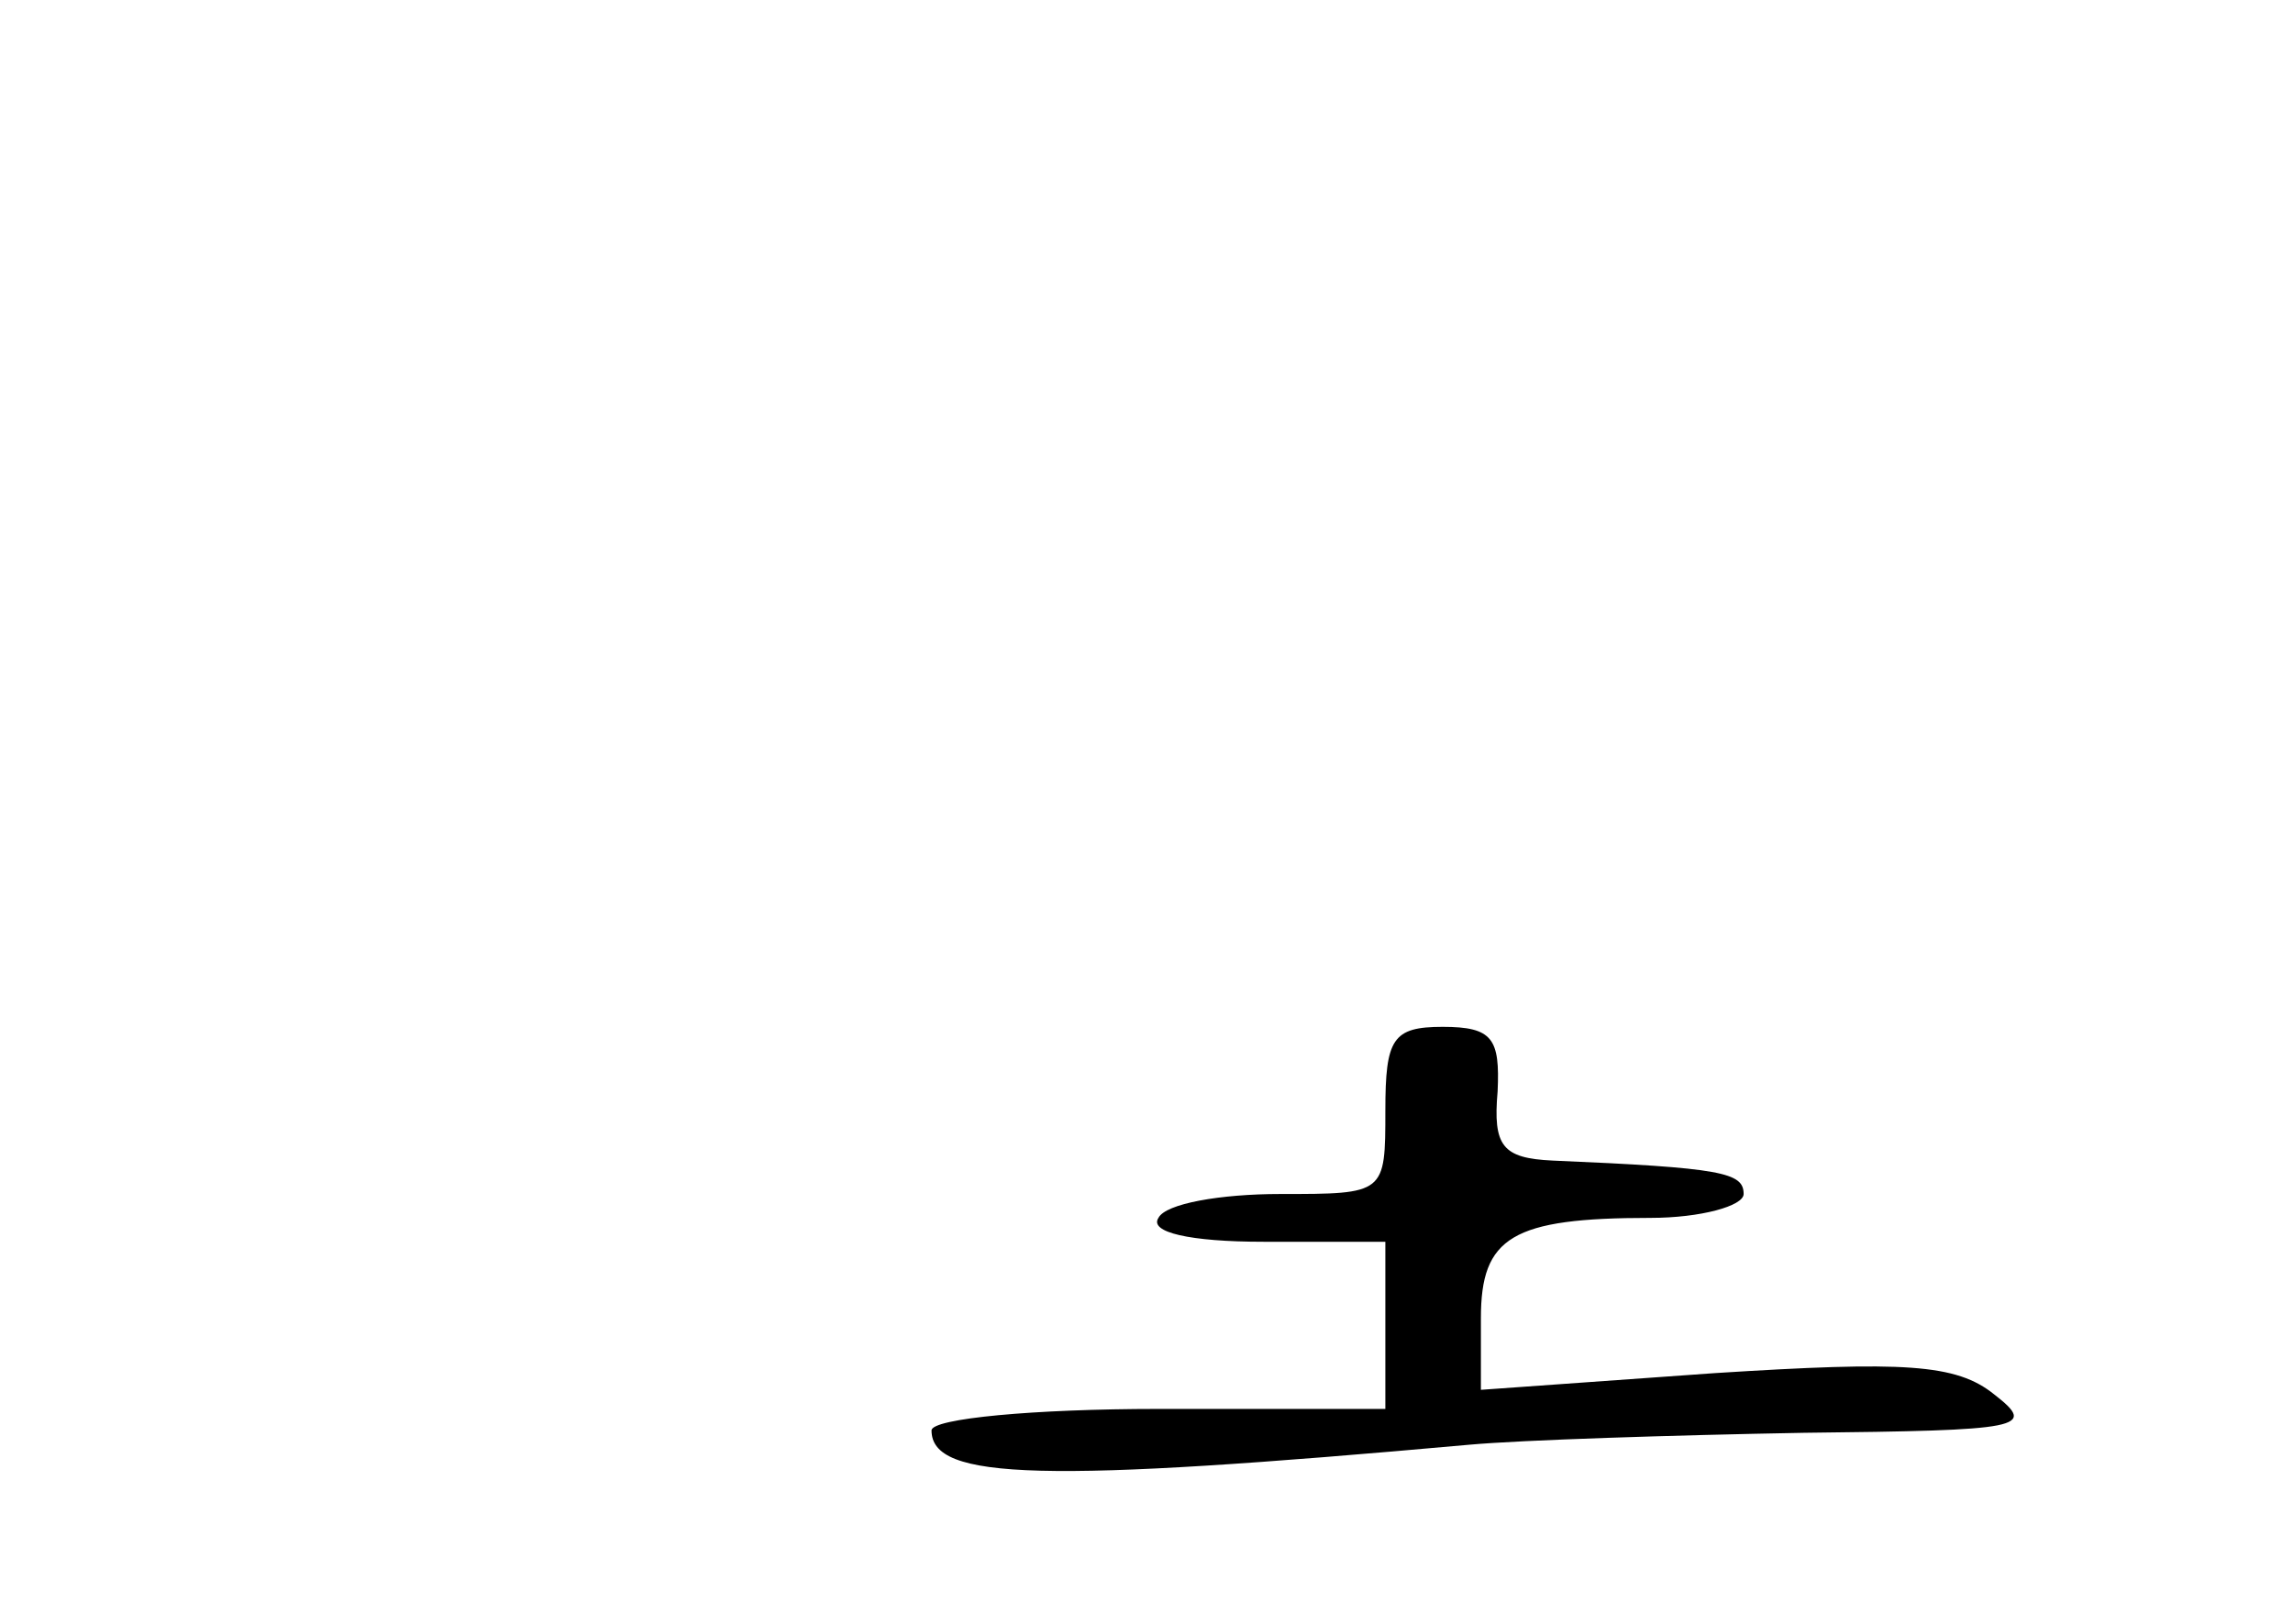 <?xml version="1.0" standalone="no"?>
<!DOCTYPE svg PUBLIC "-//W3C//DTD SVG 20010904//EN"
 "http://www.w3.org/TR/2001/REC-SVG-20010904/DTD/svg10.dtd">
<svg version="1.0" xmlns="http://www.w3.org/2000/svg"
 width="96pt" height="68pt" viewBox="0 0 96 68"
 preserveAspectRatio="xMidYMid meet">
<g transform="translate(0,68) scale(0.1,-0.1)"
fill="#000000" stroke="none">
<path d="M580 215 c0 -35 0 -35 -44 -35 -25 0 -48 -4 -51 -10 -4 -6 13 -10 44
-10 l51 0 0 -35 0 -35 -95 0 c-52 0 -95 -4 -95 -9 0 -21 47 -22 225 -6 22 2
85 4 140 5 92 1 98 2 80 16 -16 13 -38 14 -117 9 l-98 -7 0 30 c0 34 13 42 71
42 21 0 39 5 39 10 0 9 -9 11 -80 14 -21 1 -25 6 -23 29 1 22 -2 27 -23 27
-21 0 -24 -5 -24 -35z"/>
</g>
</svg>
